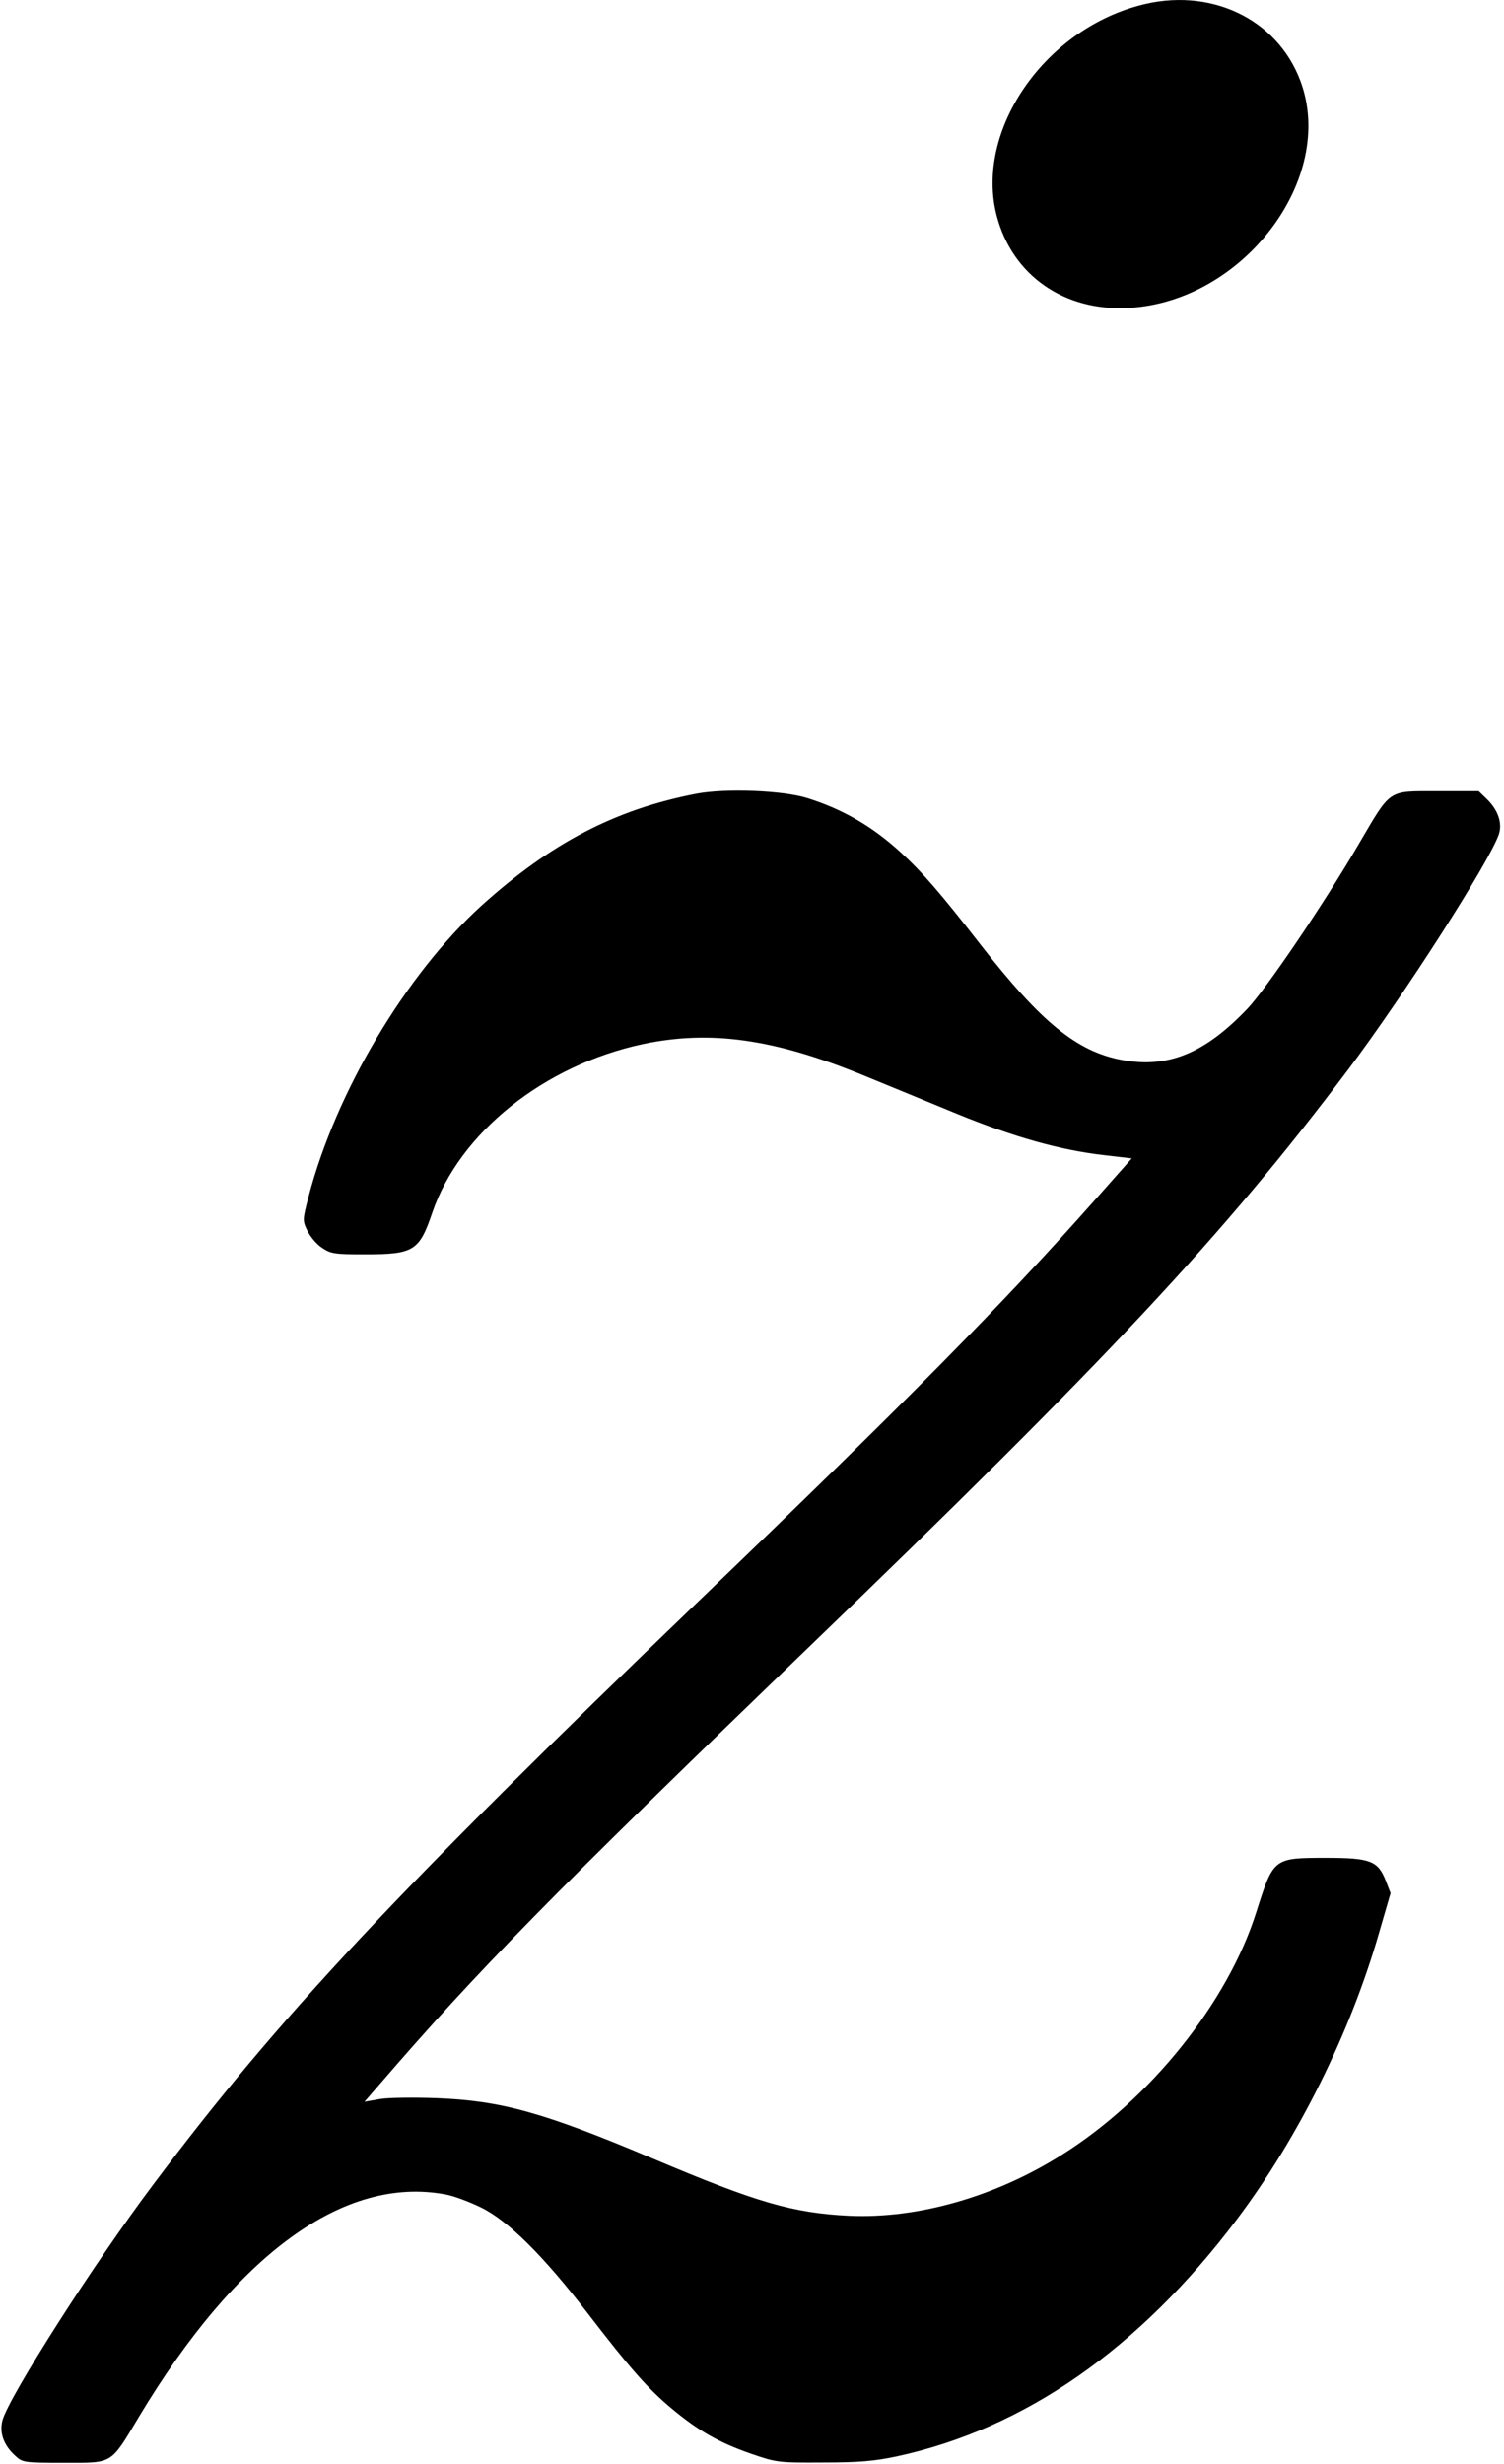 <?xml version="1.0" standalone="no"?>
<!DOCTYPE svg PUBLIC "-//W3C//DTD SVG 20010904//EN"
 "http://www.w3.org/TR/2001/REC-SVG-20010904/DTD/svg10.dtd">
<svg version="1.0" xmlns="http://www.w3.org/2000/svg"
 width="541pt" height="886pt" viewBox="0 0 541 886"
 preserveAspectRatio="xMidYMid meet">
<g transform="translate(0,886) scale(0.1,-0.1)"
fill="#000000" stroke="none">
<path d="M4097 8840 c-346 -93 -590 -453 -512 -755 56 -215 243 -345 475 -332
412 22 748 465 618 815 -84 226 -328 341 -581 272z"/>
<path d="M2505 6006 c-291 -56 -524 -177 -775 -404 -271 -247 -522 -669 -620
-1044 -22 -85 -22 -87 -4 -124 11 -22 34 -49 53 -61 31 -21 46 -23 153 -23
177 0 196 12 243 150 98 287 402 530 758 606 242 51 471 19 789 -111 90 -37
244 -100 343 -141 201 -82 368 -129 523 -147 l103 -12 -132 -149 c-332 -375
-679 -726 -1429 -1446 -1086 -1044 -1511 -1497 -1959 -2095 -214 -284 -518
-761 -542 -847 -12 -45 4 -90 46 -128 26 -24 31 -25 175 -25 178 0 166 -8 269
164 352 587 739 868 1102 801 30 -5 88 -27 129 -47 98 -48 224 -173 382 -378
155 -202 220 -275 304 -345 97 -81 172 -123 284 -162 93 -32 99 -33 260 -32
131 0 186 5 266 22 459 99 873 387 1223 852 222 295 408 670 512 1032 l41 141
-17 44 c-28 72 -55 83 -214 83 -191 0 -190 0 -252 -195 -102 -324 -382 -674
-700 -873 -239 -151 -518 -230 -764 -219 -204 10 -334 48 -705 205 -395 167
-547 209 -780 218 -80 3 -171 2 -202 -3 l-57 -10 52 60 c355 412 625 686 1528
1557 1098 1057 1508 1496 1959 2095 202 269 505 742 541 844 14 40 -2 88 -42
127 l-30 29 -149 0 c-180 0 -165 10 -282 -189 -127 -218 -335 -524 -402 -594
-153 -160 -285 -214 -451 -183 -161 30 -290 135 -506 412 -147 189 -213 265
-291 336 -101 92 -206 153 -333 193 -88 28 -294 36 -400 16z"/>
</g>
</svg>
